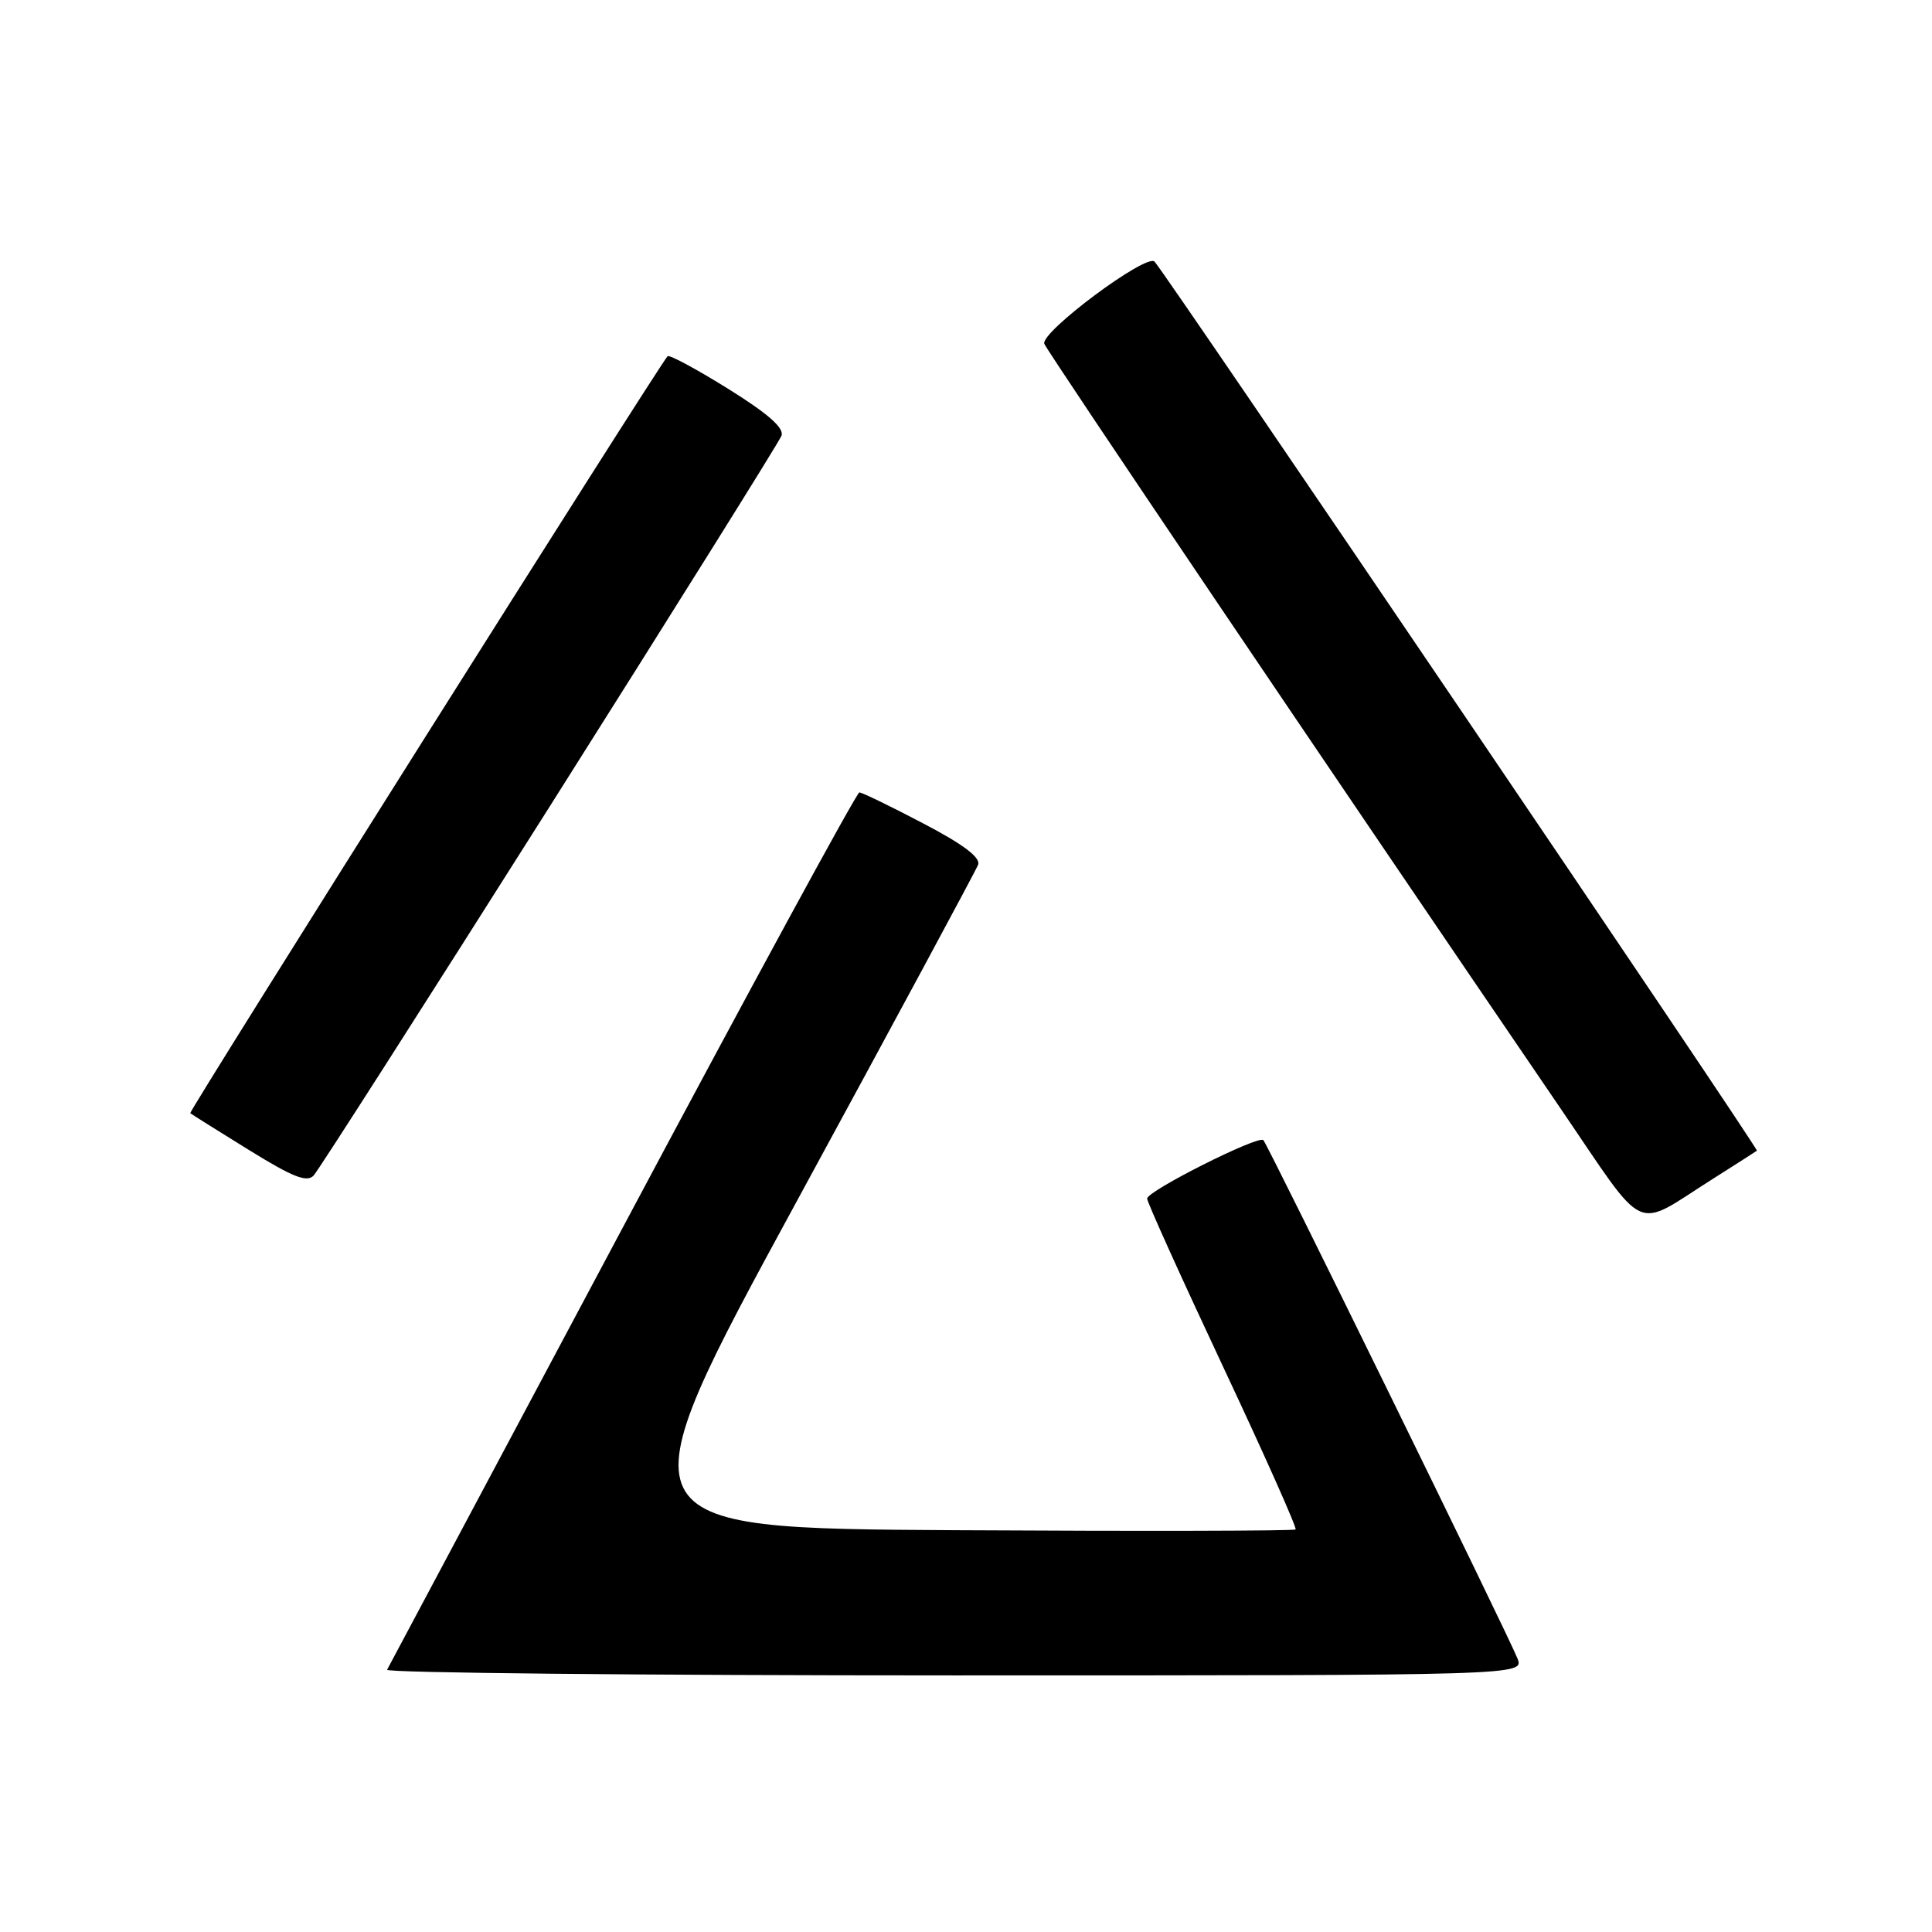 <?xml version="1.0" encoding="UTF-8" standalone="no"?>
<!DOCTYPE svg PUBLIC "-//W3C//DTD SVG 1.1//EN" "http://www.w3.org/Graphics/SVG/1.1/DTD/svg11.dtd" >
<svg xmlns="http://www.w3.org/2000/svg" xmlns:xlink="http://www.w3.org/1999/xlink" version="1.1" viewBox="0 0 256 256">
 <g >
 <path fill="currentColor"
d=" M 201.07 219.75 C 199.85 216.66 167.99 151.66 167.40 151.07 C 166.73 150.40 152.00 157.81 152.00 158.82 C 152.00 159.28 156.51 169.26 162.01 180.98 C 167.52 192.71 171.87 202.46 171.67 202.66 C 171.47 202.86 151.22 202.90 126.66 202.76 C 82.01 202.50 82.01 202.50 105.54 159.24 C 118.48 135.45 129.31 115.35 129.60 114.59 C 129.97 113.64 127.66 111.89 122.32 109.10 C 118.02 106.84 114.22 105.00 113.87 105.00 C 113.52 105.00 99.39 130.99 82.47 162.75 C 65.54 194.51 51.51 220.84 51.29 221.25 C 51.06 221.66 84.87 222.00 126.42 222.00 C 201.95 222.00 201.95 222.00 201.07 219.75 Z  M 226.97 156.20 C 230.01 154.28 232.63 152.60 232.80 152.47 C 233.07 152.26 154.68 36.55 152.99 34.67 C 151.94 33.51 137.80 44.04 138.38 45.56 C 138.80 46.64 175.86 101.54 206.70 146.76 C 218.44 163.97 216.27 162.96 226.97 156.20 Z  M 72.85 106.85 C 89.42 80.64 103.24 58.54 103.55 57.74 C 103.94 56.72 101.77 54.81 96.50 51.53 C 92.31 48.92 88.69 46.97 88.46 47.20 C 87.40 48.27 24.96 147.29 25.21 147.50 C 25.37 147.64 28.86 149.83 32.97 152.37 C 38.83 156.00 40.68 156.72 41.57 155.75 C 42.20 155.06 56.27 133.06 72.85 106.85 Z "/>
</g>
</svg>